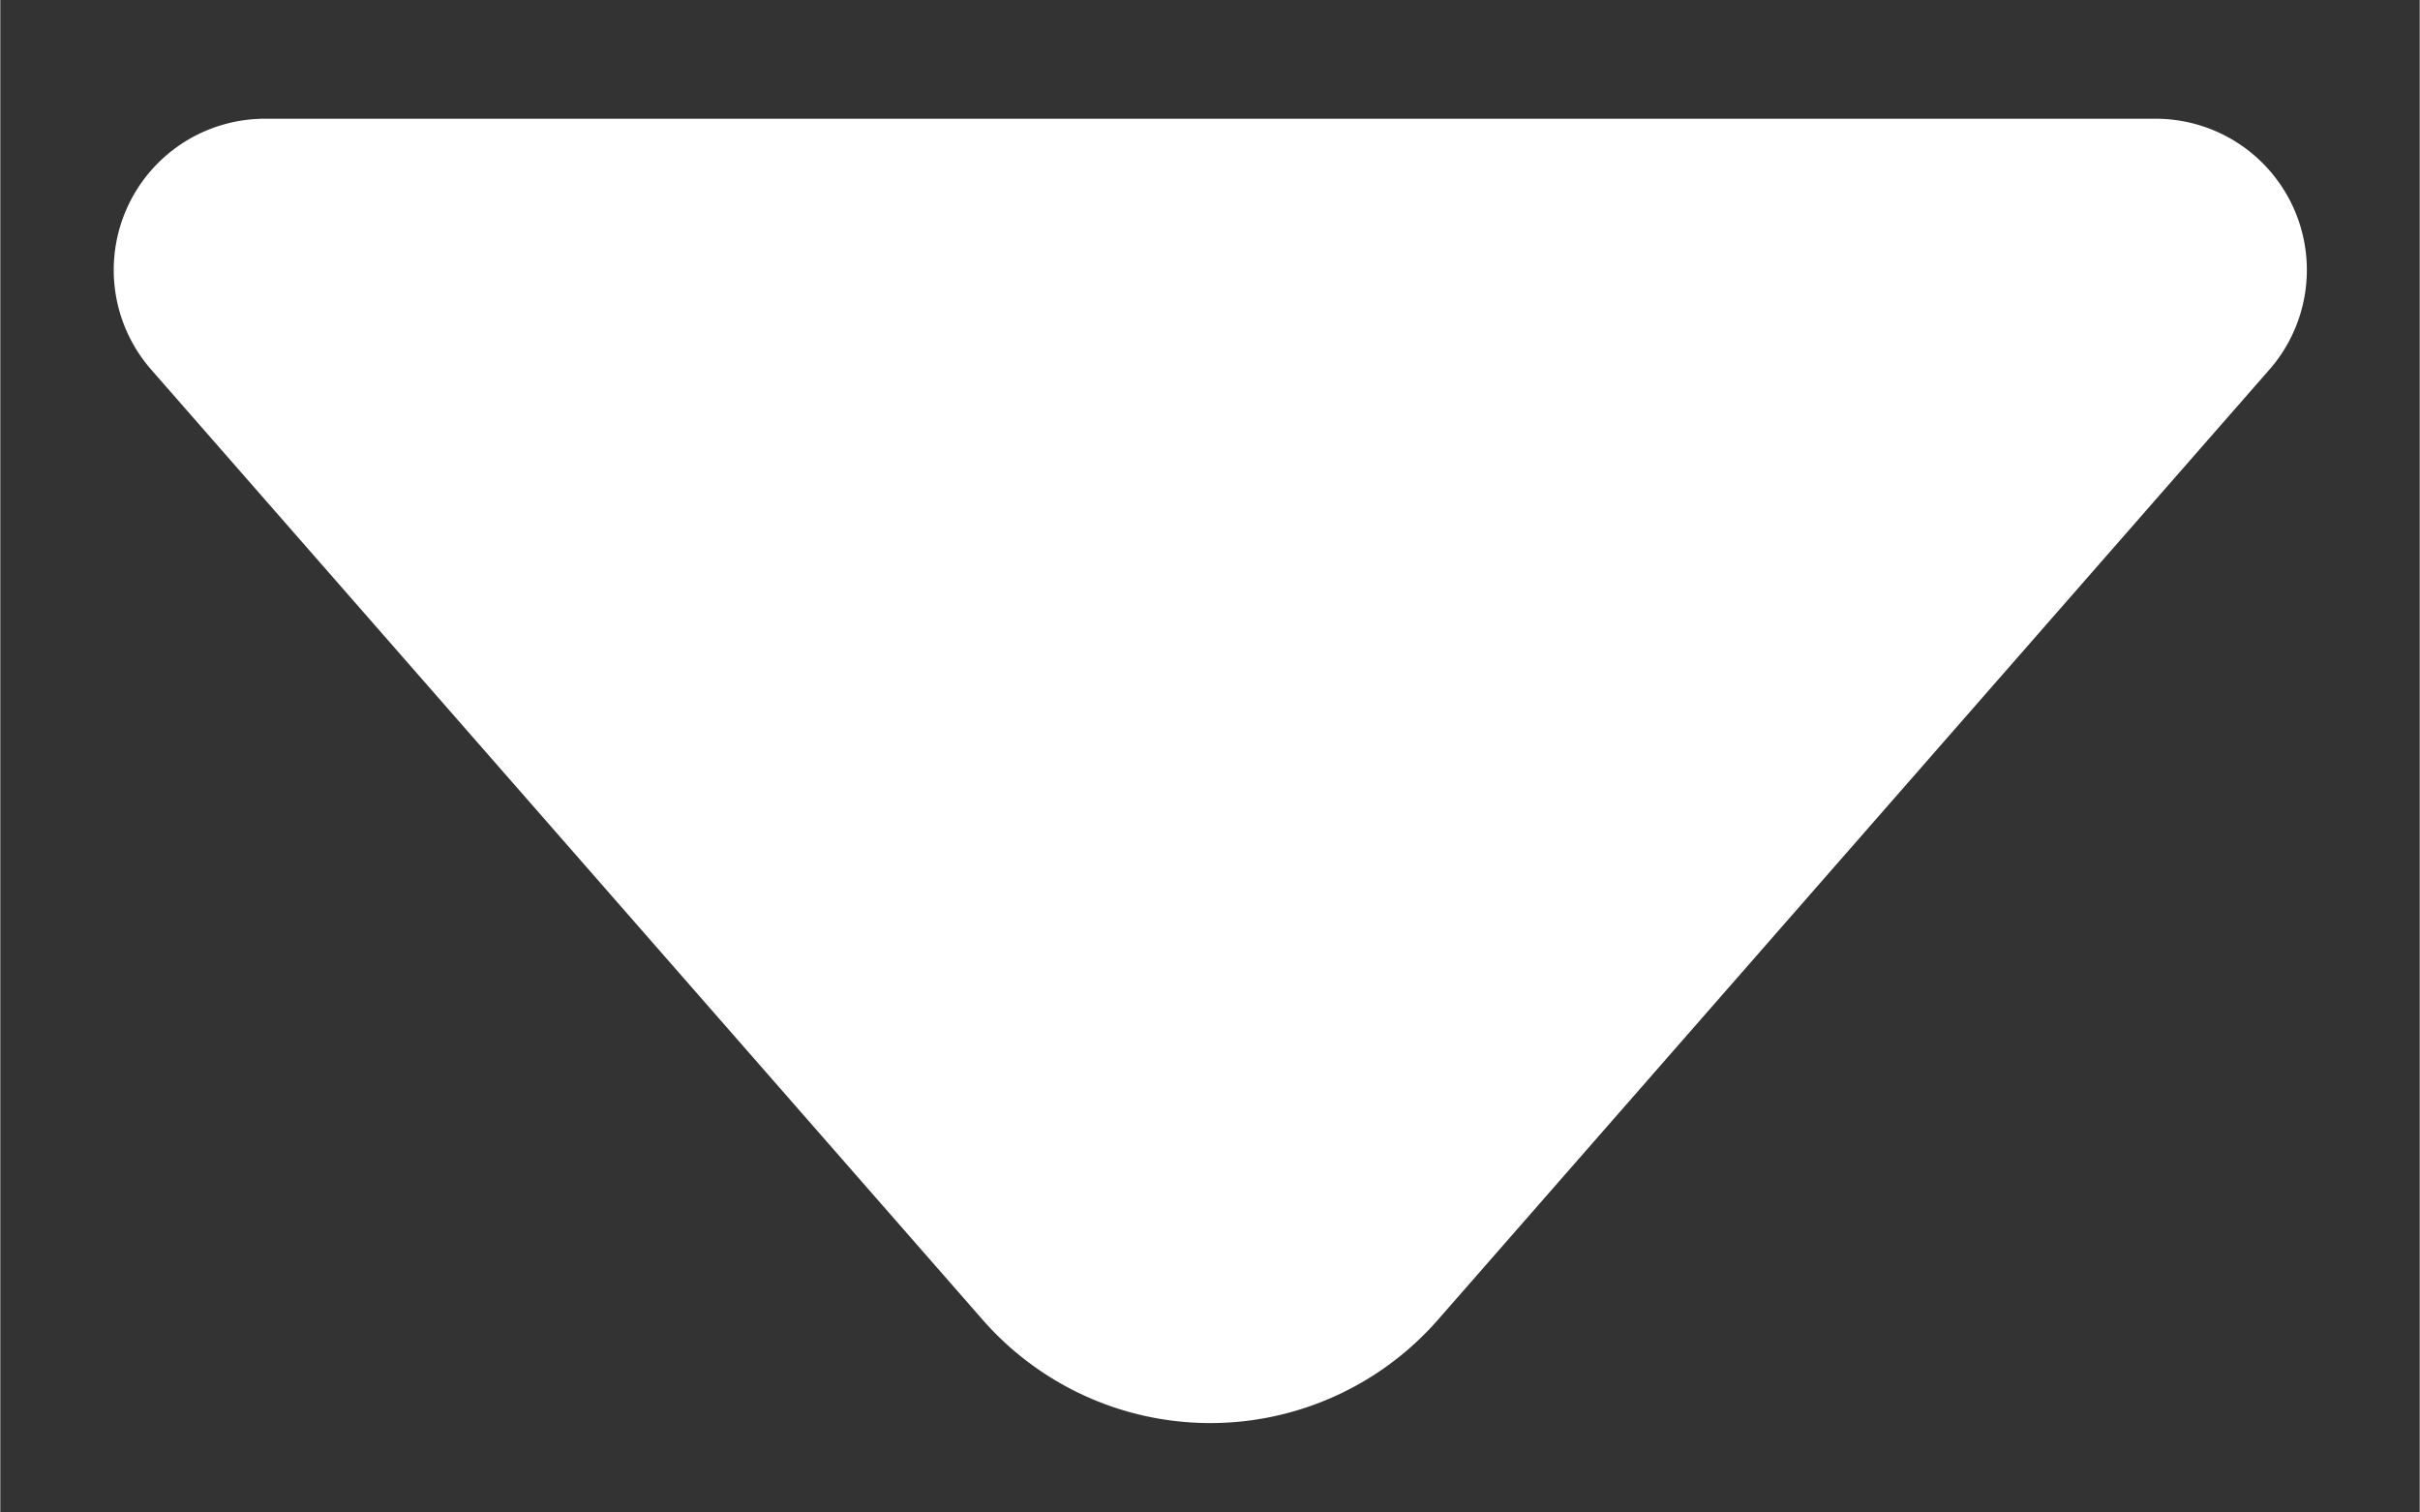 <?xml version="1.0" standalone="no"?><!DOCTYPE svg PUBLIC "-//W3C//DTD SVG 1.1//EN" "http://www.w3.org/Graphics/SVG/1.1/DTD/svg11.dtd"><svg class="icon" width="12px" height="7.50px" viewBox="0 0 1638 1024" version="1.1" xmlns="http://www.w3.org/2000/svg"><rect x="0" y="0" width="1638" height="1024" fill="#333333" stroke="none"/><path fill="#FFFFFF" d="M179.2 80.384h1280a102.4 102.4 0 0 1 77.107 169.779L973.312 893.542a204.8 204.8 0 0 1-308.224 0L102.093 250.163A102.4 102.4 0 0 1 179.2 80.384z"  /></svg>